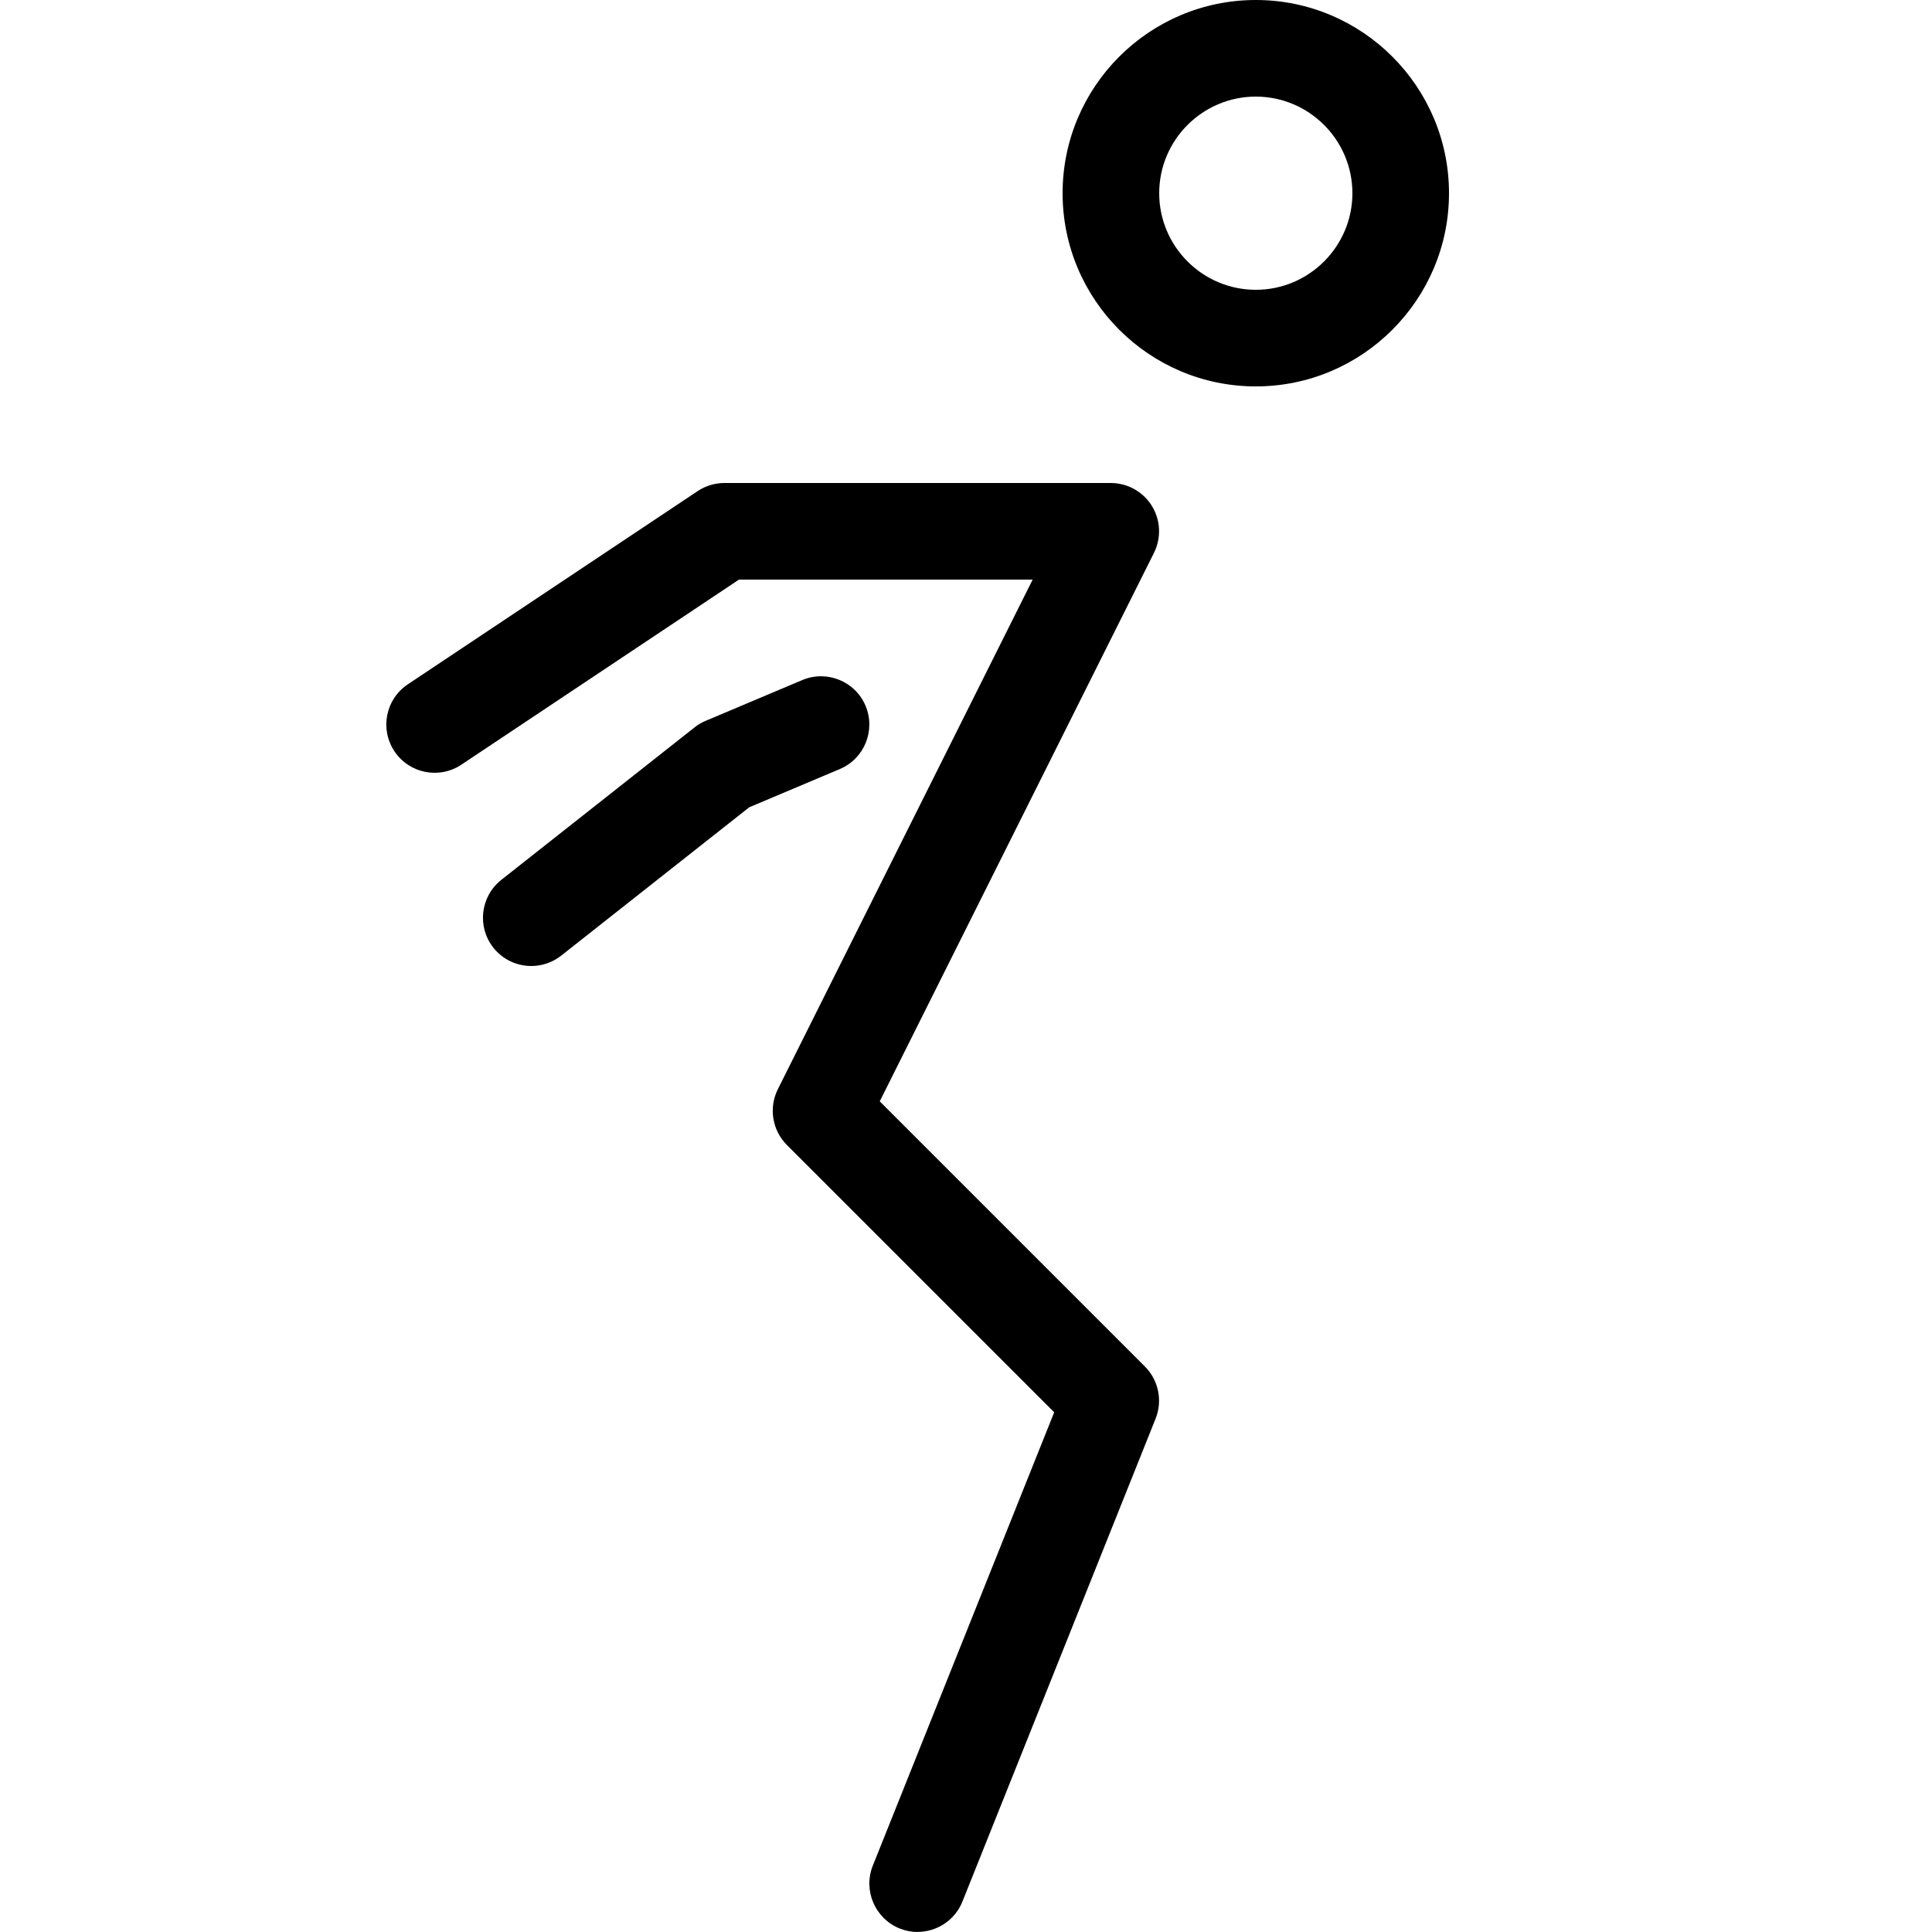 <svg height="20" viewBox="0 0 20 20" width="20" xmlns="http://www.w3.org/2000/svg"><path d="m13 4c-1.103 0-2-.897-2-2s.897-2 2-2 2 .897 2 2-.897 2-2 2zm0-3c-.551 0-1 .449-1 1s.449 1 1 1 1-.449 1-1-.449-1-1-1z"/><path d="m9.5 20c-.062 0-.125-.012-.186-.036-.256-.103-.381-.394-.279-.65l1.878-4.694-2.767-2.767c-.152-.152-.19-.385-.094-.577l2.638-5.276h-3.04l-2.874 1.916c-.23.153-.54.091-.693-.139s-.091-.54.139-.693l3-2c.082-.055.179-.084.277-.084h4c.173 0 .334.09.425.237s.099.331.022.486l-2.839 5.678 2.745 2.745c.141.141.185.354.111.539l-2 5c-.078.195-.266.314-.464.314z"/><path d="m5.5 10c-.148 0-.294-.065-.393-.19-.171-.217-.134-.531.083-.702l2-1.578c.035-.028.074-.051.115-.068l1-.422c.254-.107.548.012.655.266s-.012.548-.266.655l-.938.396-1.947 1.536c-.092.072-.201.107-.309.107z"/></svg>